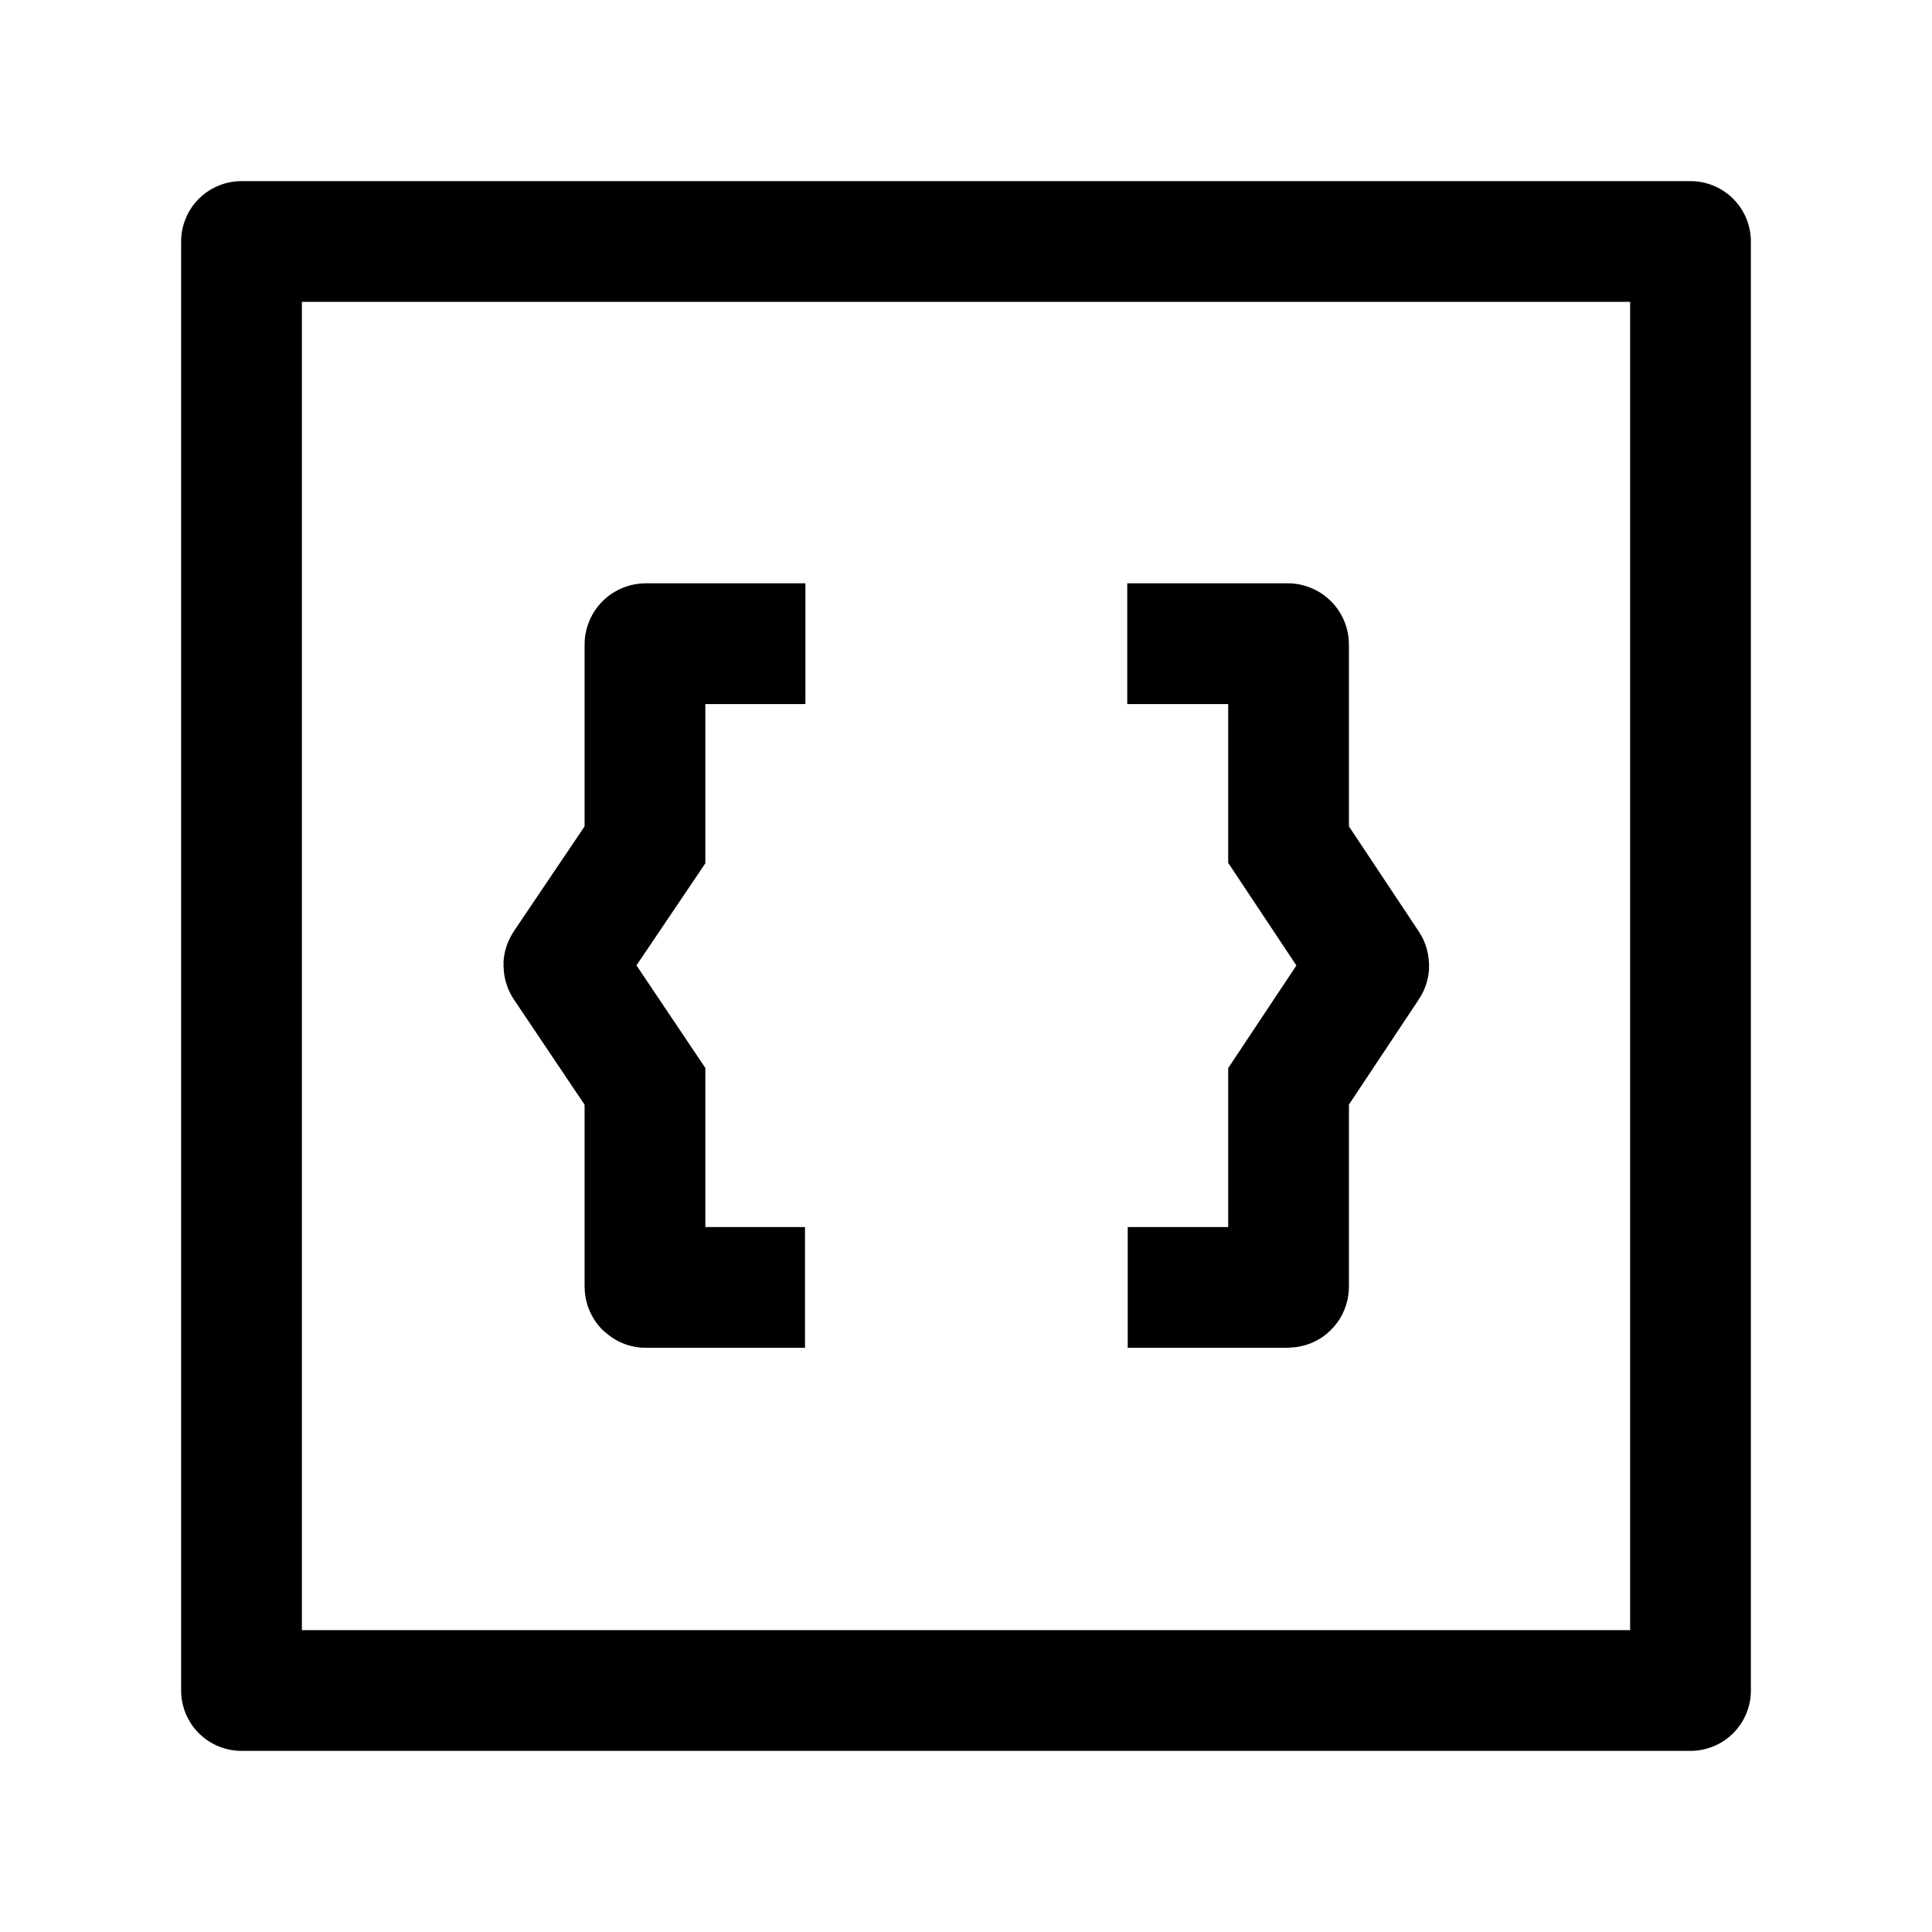 <svg width="24" height="24" viewBox="0 0 24 24" fill="none" xmlns="http://www.w3.org/2000/svg">
    <path d="M3 21H21V3L3 3V21Z" stroke="currentColor" stroke-width="1.5" stroke-linejoin="round"/>
    <path d="M14.003 7.996H15.997C16.002 7.996 16.007 8.001 16.007 8.006V10.492L17.001 11.988C17.004 11.992 17.004 11.996 17.001 11.999L16.007 13.495V15.983C16.007 15.989 16.002 15.993 15.997 15.993H14.009M10 15.993H8.022C8.017 15.993 8.012 15.989 8.012 15.983V13.495L7.006 11.997C7.003 11.994 7.003 11.989 7.006 11.986L8.012 10.495V8.006C8.012 8.001 8.017 7.996 8.022 7.996H10.005" stroke="currentColor" stroke-width="1.5"/>
</svg>
